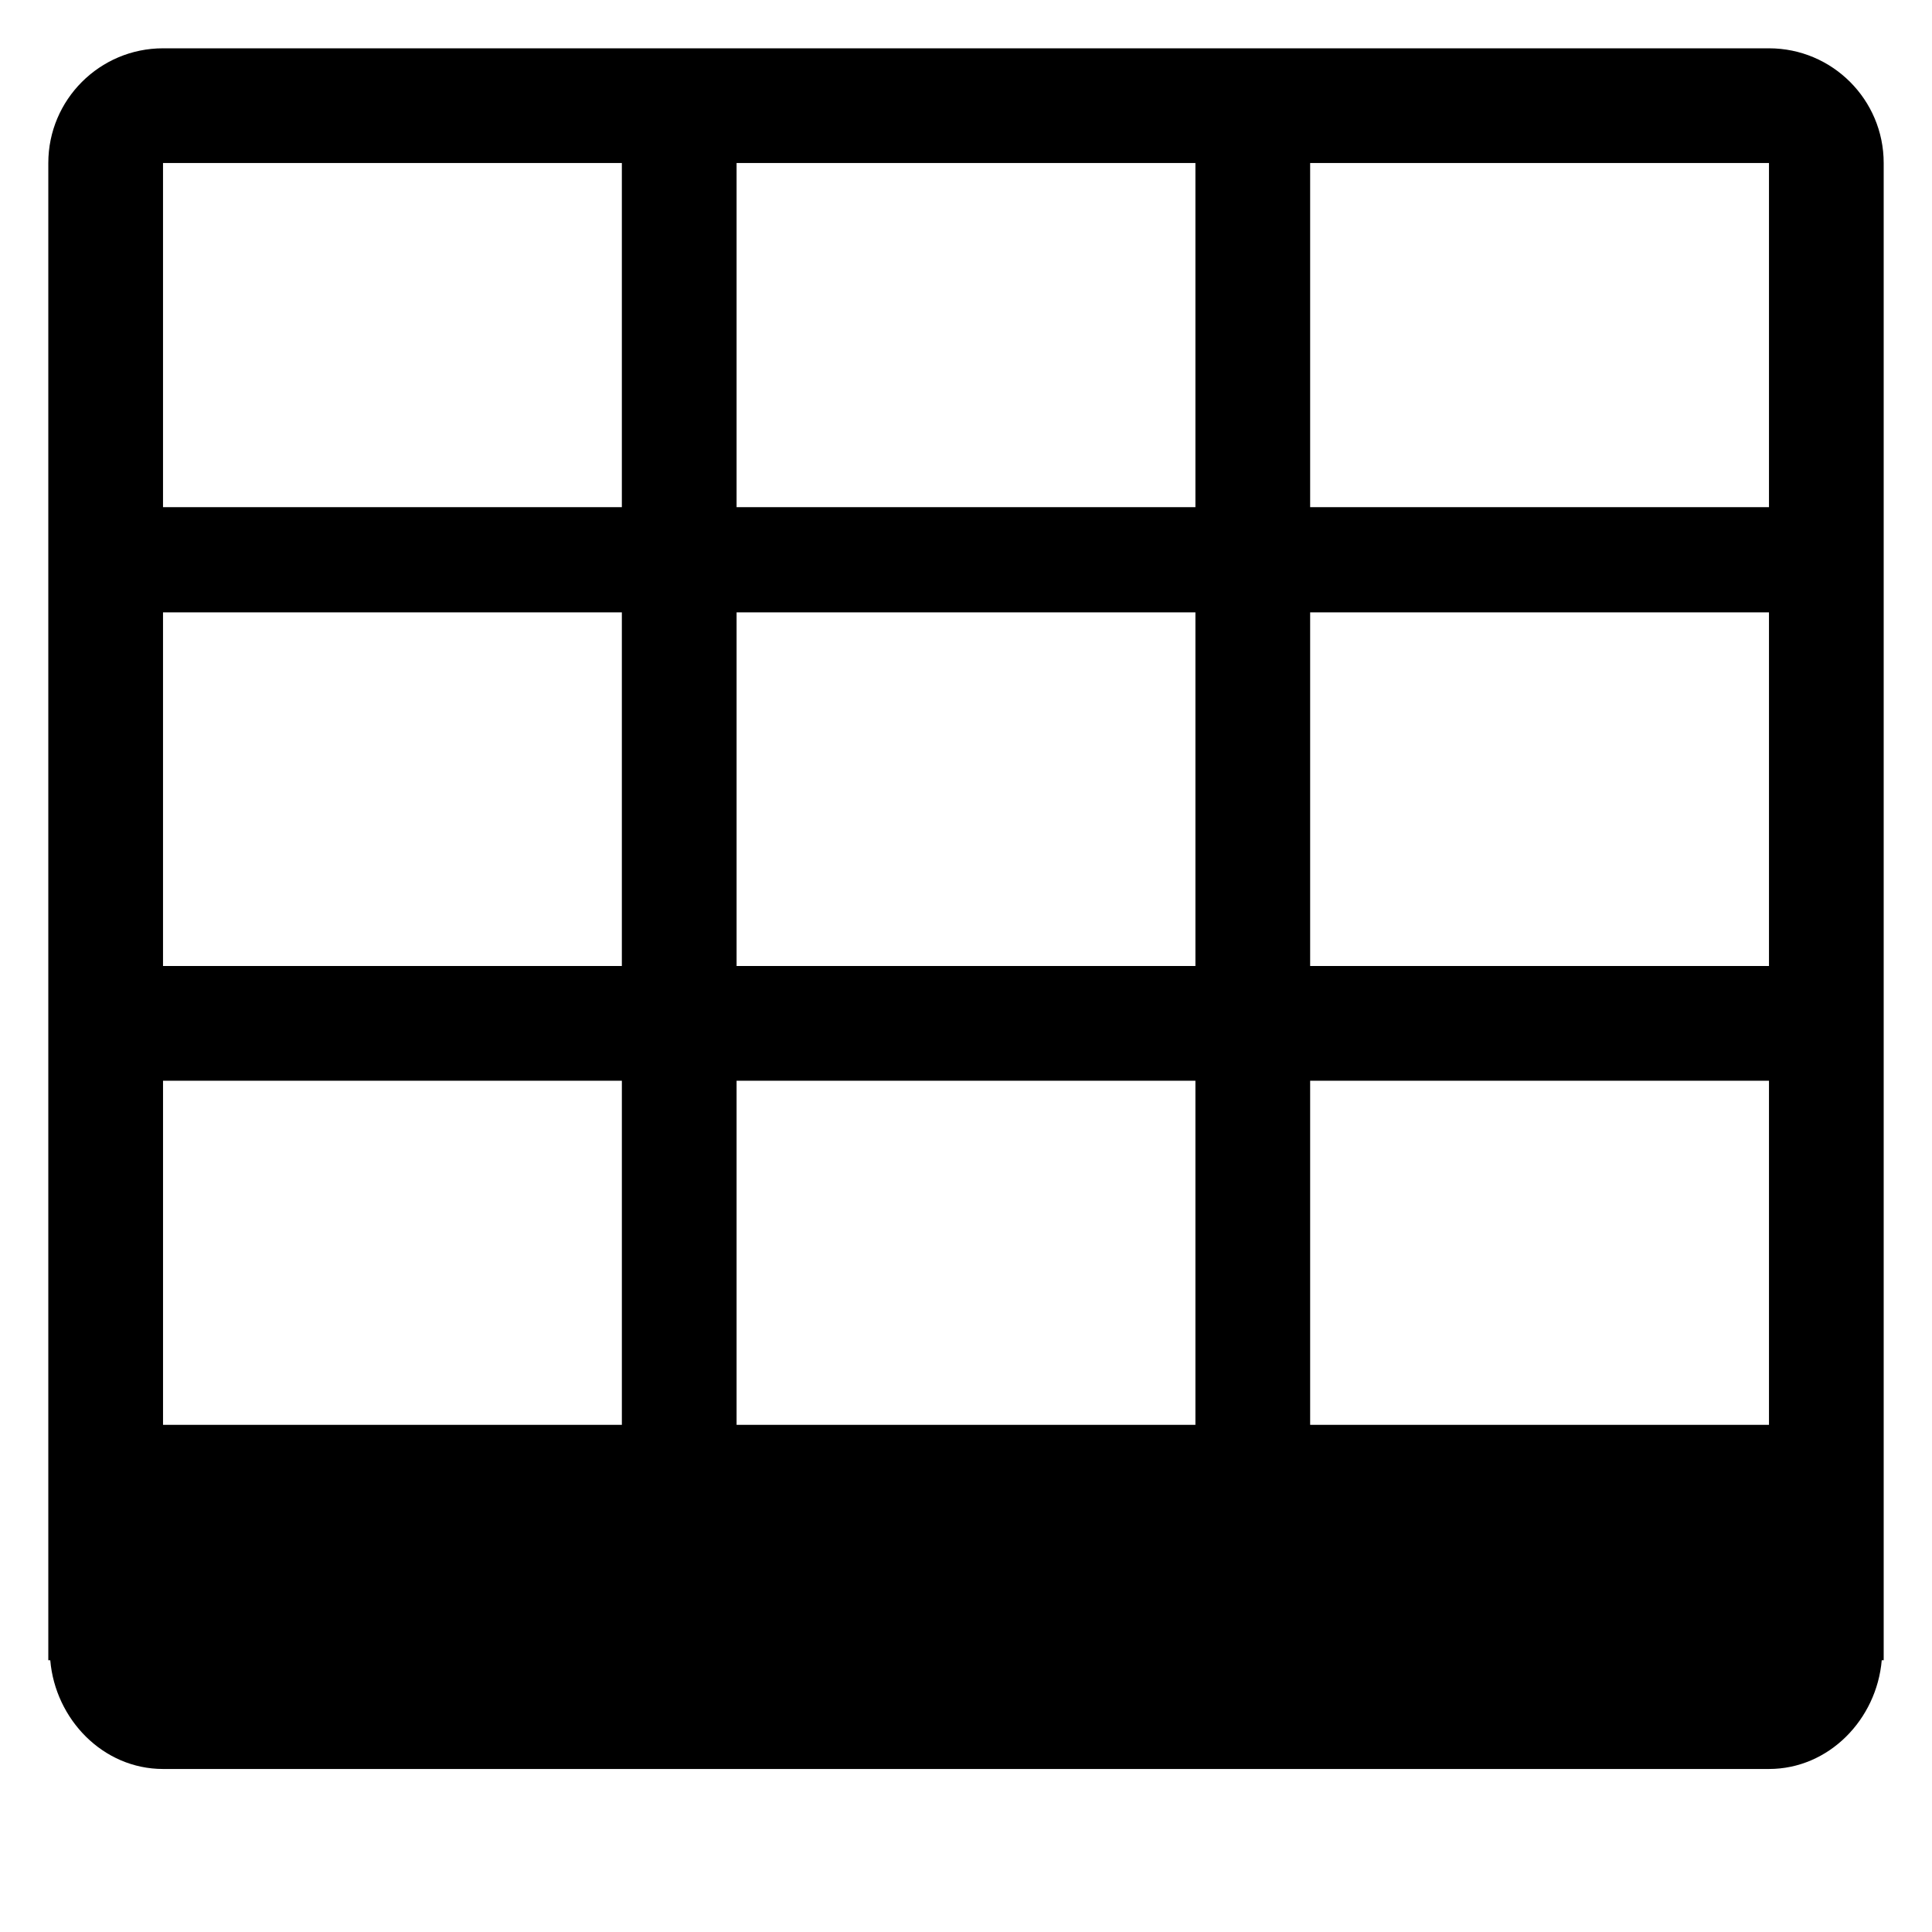 <!-- table icon -->
<svg xmlns="http://www.w3.org/2000/svg" viewBox="0 -64 1024 1024">
  <path d="M997.36 815.956c-2.674 31.312-27.966 57.64-59.764 57.64h-851.192c-31.798 0-57.090-26.326-59.766-57.64h-1.034v-793.552c0-33.562 27.238-60.798 60.798-60.798h851.192c33.562 0 60.798 27.238 60.798 60.798v793.552h-1.034zM390.402 508.798v182.396h243.194v-182.396h-243.194zM633.598 448v-187.444h-243.194v187.444h243.194zM329.604 691.194v-182.396h-243.194v182.396h243.194zM86.404 448h243.194v-187.444h-243.194v187.444zM86.404 22.404v182.396h243.194v-182.396h-243.194zM390.402 22.404v182.396h243.194v-182.396h-243.194zM937.596 22.404h-243.194v182.396h243.194v-182.396zM937.596 260.554h-243.194v187.446h243.194v-187.444zM937.596 508.798h-243.194v182.396h243.194v-182.396z"/>
</svg>

